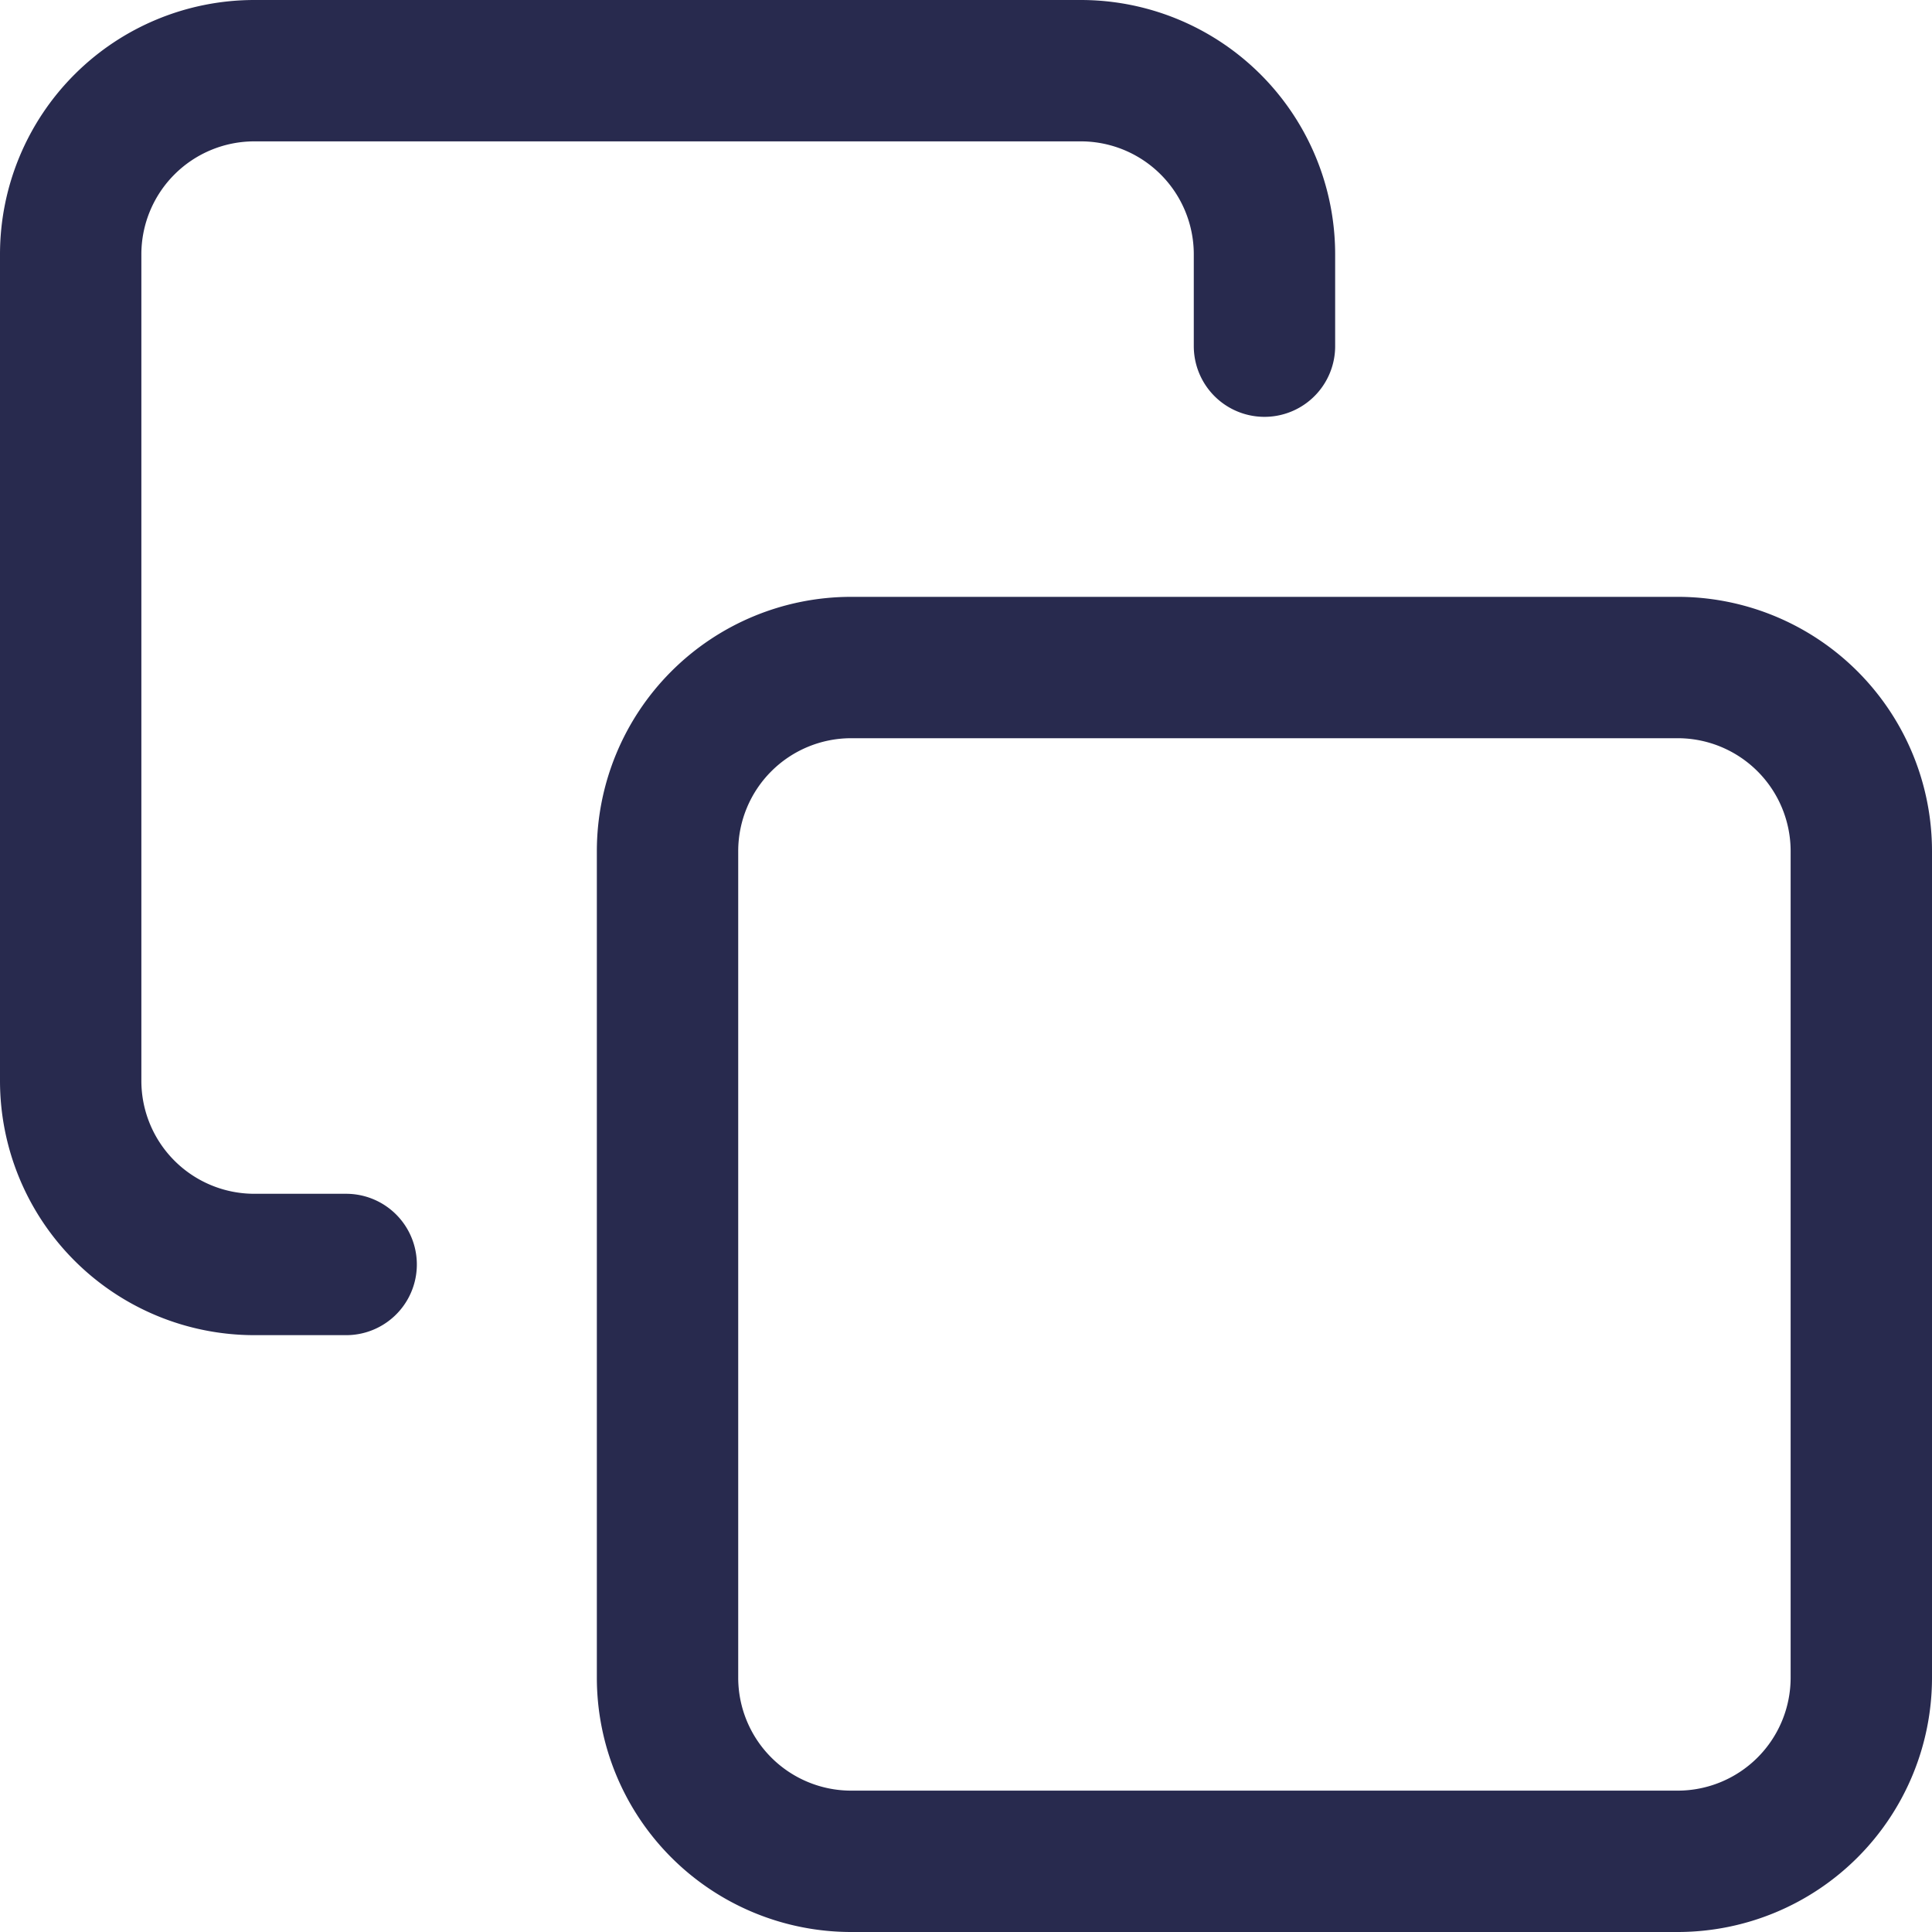 <svg xmlns="http://www.w3.org/2000/svg" width="20.5" height="20.5" viewBox="0 0 20.5 20.5">
  <g id="aplication" transform="translate(-0.25 -0.25)">
    <path id="Path_23" data-name="Path 23" d="M18.051,7.333H9.282A1.949,1.949,0,0,0,7.333,9.282v8.769A1.949,1.949,0,0,0,9.282,20h8.769A1.949,1.949,0,0,0,20,18.051V9.282A1.949,1.949,0,0,0,18.051,7.333Z" fill="none" stroke="#282a4e" stroke-linecap="round" stroke-linejoin="round" stroke-width="1.5"/>
    <path id="Path_24" data-name="Path 24" d="M3.923,13.667H2.949A1.949,1.949,0,0,1,1,11.718V2.949A1.949,1.949,0,0,1,2.949,1h8.769a1.949,1.949,0,0,1,1.949,1.949v.974" fill="none" stroke="#282a4e" stroke-linecap="round" stroke-linejoin="round" stroke-width="1.5"/>
  </g>
</svg>
